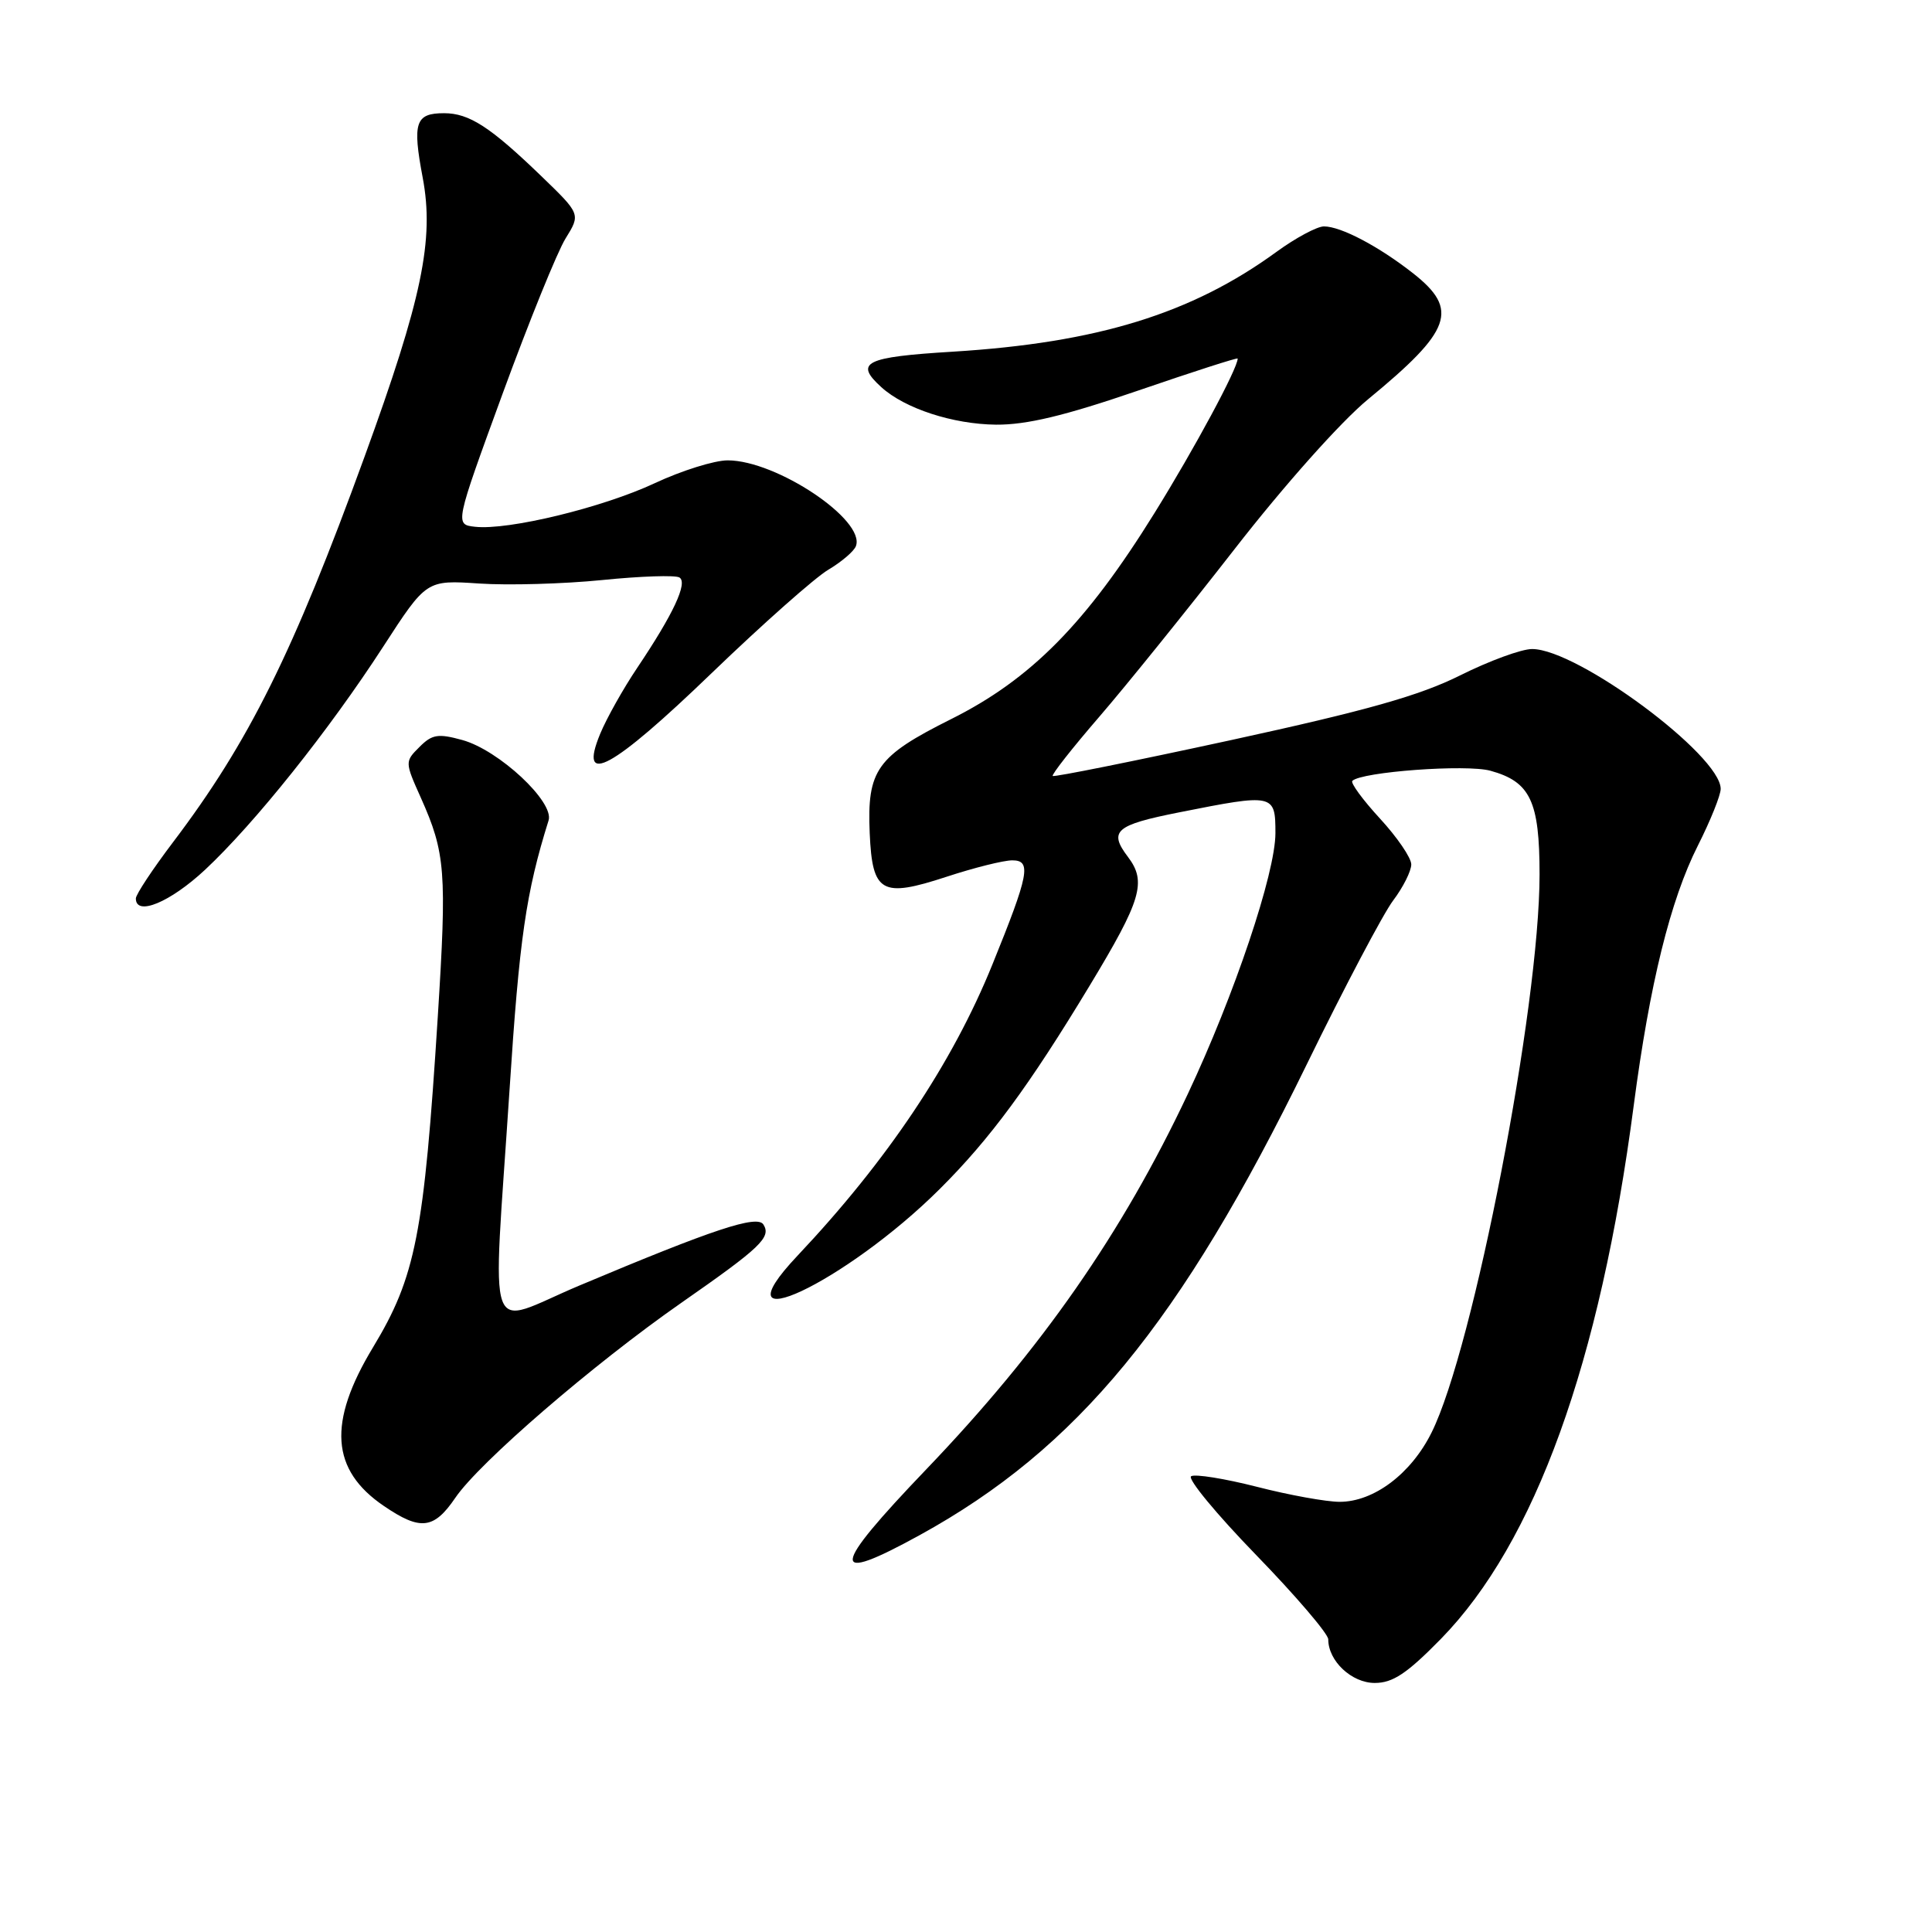 <?xml version="1.0" encoding="UTF-8" standalone="no"?>
<!DOCTYPE svg PUBLIC "-//W3C//DTD SVG 1.1//EN" "http://www.w3.org/Graphics/SVG/1.1/DTD/svg11.dtd" >
<svg xmlns="http://www.w3.org/2000/svg" xmlns:xlink="http://www.w3.org/1999/xlink" version="1.1" viewBox="0 0 256 256">
 <g >
 <path fill="currentColor"
d=" M 190.92 217.17 C 203.39 204.42 212.02 180.55 216.48 146.46 C 218.59 130.39 221.33 119.26 224.98 112.04 C 226.64 108.75 228.00 105.37 228.00 104.53 C 228.00 100.08 209.04 86.01 203.02 86.00 C 201.63 85.99 197.35 87.56 193.50 89.48 C 188.12 92.17 181.11 94.15 163.15 98.06 C 150.31 100.85 139.66 102.99 139.49 102.82 C 139.32 102.64 142.08 99.12 145.64 95.00 C 149.20 90.88 157.27 80.87 163.57 72.78 C 170.17 64.29 177.67 55.88 181.26 52.92 C 192.38 43.78 193.36 41.03 187.25 36.22 C 182.69 32.64 177.68 30.00 175.43 30.00 C 174.52 30.00 171.68 31.52 169.13 33.38 C 157.89 41.57 145.38 45.42 126.25 46.60 C 114.59 47.31 113.16 48.02 116.79 51.31 C 119.91 54.14 126.27 56.21 131.98 56.27 C 136.03 56.30 141.05 55.10 150.76 51.77 C 158.04 49.27 164.00 47.35 164.00 47.51 C 164.00 48.81 158.32 59.37 152.99 67.96 C 143.91 82.60 136.61 90.00 126.02 95.29 C 116.16 100.22 114.88 102.02 115.24 110.40 C 115.59 118.32 116.80 119.00 125.41 116.18 C 129.06 114.98 132.98 114.00 134.13 114.00 C 136.71 114.00 136.36 115.82 131.49 127.82 C 126.19 140.90 117.56 153.79 105.67 166.39 C 94.53 178.20 112.06 169.97 124.54 157.53 C 131.19 150.91 136.38 143.86 144.40 130.58 C 151.23 119.28 151.96 116.85 149.47 113.56 C 146.86 110.12 147.78 109.32 156.25 107.64 C 168.82 105.14 169.00 105.18 169.00 110.40 C 169.00 115.68 163.57 131.84 157.37 145.00 C 148.69 163.41 138.01 178.75 122.75 194.68 C 110.00 207.99 109.79 210.05 121.85 203.42 C 142.77 191.92 156.43 175.30 173.17 141.00 C 178.14 130.82 183.28 121.07 184.60 119.32 C 185.92 117.57 187.00 115.42 187.00 114.54 C 187.00 113.67 185.13 110.93 182.85 108.46 C 180.57 105.98 178.93 103.74 179.19 103.47 C 180.40 102.27 194.30 101.24 197.50 102.13 C 202.78 103.59 204.00 106.16 204.00 115.87 C 204.00 133.42 195.25 178.67 189.69 189.82 C 186.98 195.28 182.04 199.00 177.51 199.00 C 175.76 199.00 170.82 198.11 166.55 197.01 C 162.27 195.92 158.35 195.29 157.83 195.61 C 157.31 195.93 161.18 200.62 166.44 206.04 C 171.70 211.46 176.00 216.49 176.00 217.22 C 176.00 220.09 179.10 223.00 182.16 223.00 C 184.56 223.00 186.43 221.75 190.92 217.17 Z  M 60.33 198.47 C 63.50 193.80 78.61 180.76 90.32 172.60 C 100.81 165.29 102.21 163.95 101.16 162.26 C 100.34 160.94 94.57 162.85 76.75 170.35 C 64.11 175.67 65.26 178.91 67.51 144.50 C 68.82 124.32 69.69 118.30 72.69 108.71 C 73.46 106.26 66.11 99.40 61.27 98.06 C 58.05 97.17 57.25 97.30 55.58 98.98 C 53.64 100.91 53.64 100.97 55.77 105.72 C 59.03 113.02 59.22 115.51 58.01 134.70 C 56.18 163.60 55.08 169.17 49.42 178.54 C 43.40 188.50 43.83 194.78 50.88 199.56 C 55.71 202.85 57.49 202.64 60.33 198.47 Z  M 27.17 115.25 C 33.76 109.09 43.59 96.78 50.78 85.68 C 56.50 76.85 56.50 76.85 63.50 77.32 C 67.35 77.58 74.68 77.37 79.78 76.86 C 84.89 76.34 89.50 76.19 90.03 76.52 C 91.16 77.22 89.23 81.35 84.43 88.50 C 82.58 91.25 80.37 95.19 79.52 97.25 C 76.58 104.38 81.09 101.92 94.31 89.18 C 101.06 82.68 108.01 76.52 109.76 75.49 C 111.51 74.45 113.15 73.05 113.41 72.37 C 114.73 68.92 102.89 61.00 96.42 61.00 C 94.66 61.00 90.32 62.36 86.77 64.02 C 79.85 67.26 67.36 70.29 62.95 69.80 C 60.26 69.50 60.26 69.50 66.60 52.16 C 70.09 42.63 73.84 33.37 74.94 31.60 C 76.94 28.37 76.94 28.37 71.72 23.33 C 64.96 16.81 62.17 15.00 58.84 15.00 C 55.04 15.00 54.63 16.23 56.01 23.54 C 57.56 31.75 55.92 39.60 48.31 60.50 C 38.83 86.54 32.98 98.32 22.94 111.58 C 20.22 115.17 18.00 118.53 18.00 119.05 C 18.00 121.45 22.55 119.56 27.17 115.25 Z "/>
</g>
</svg>